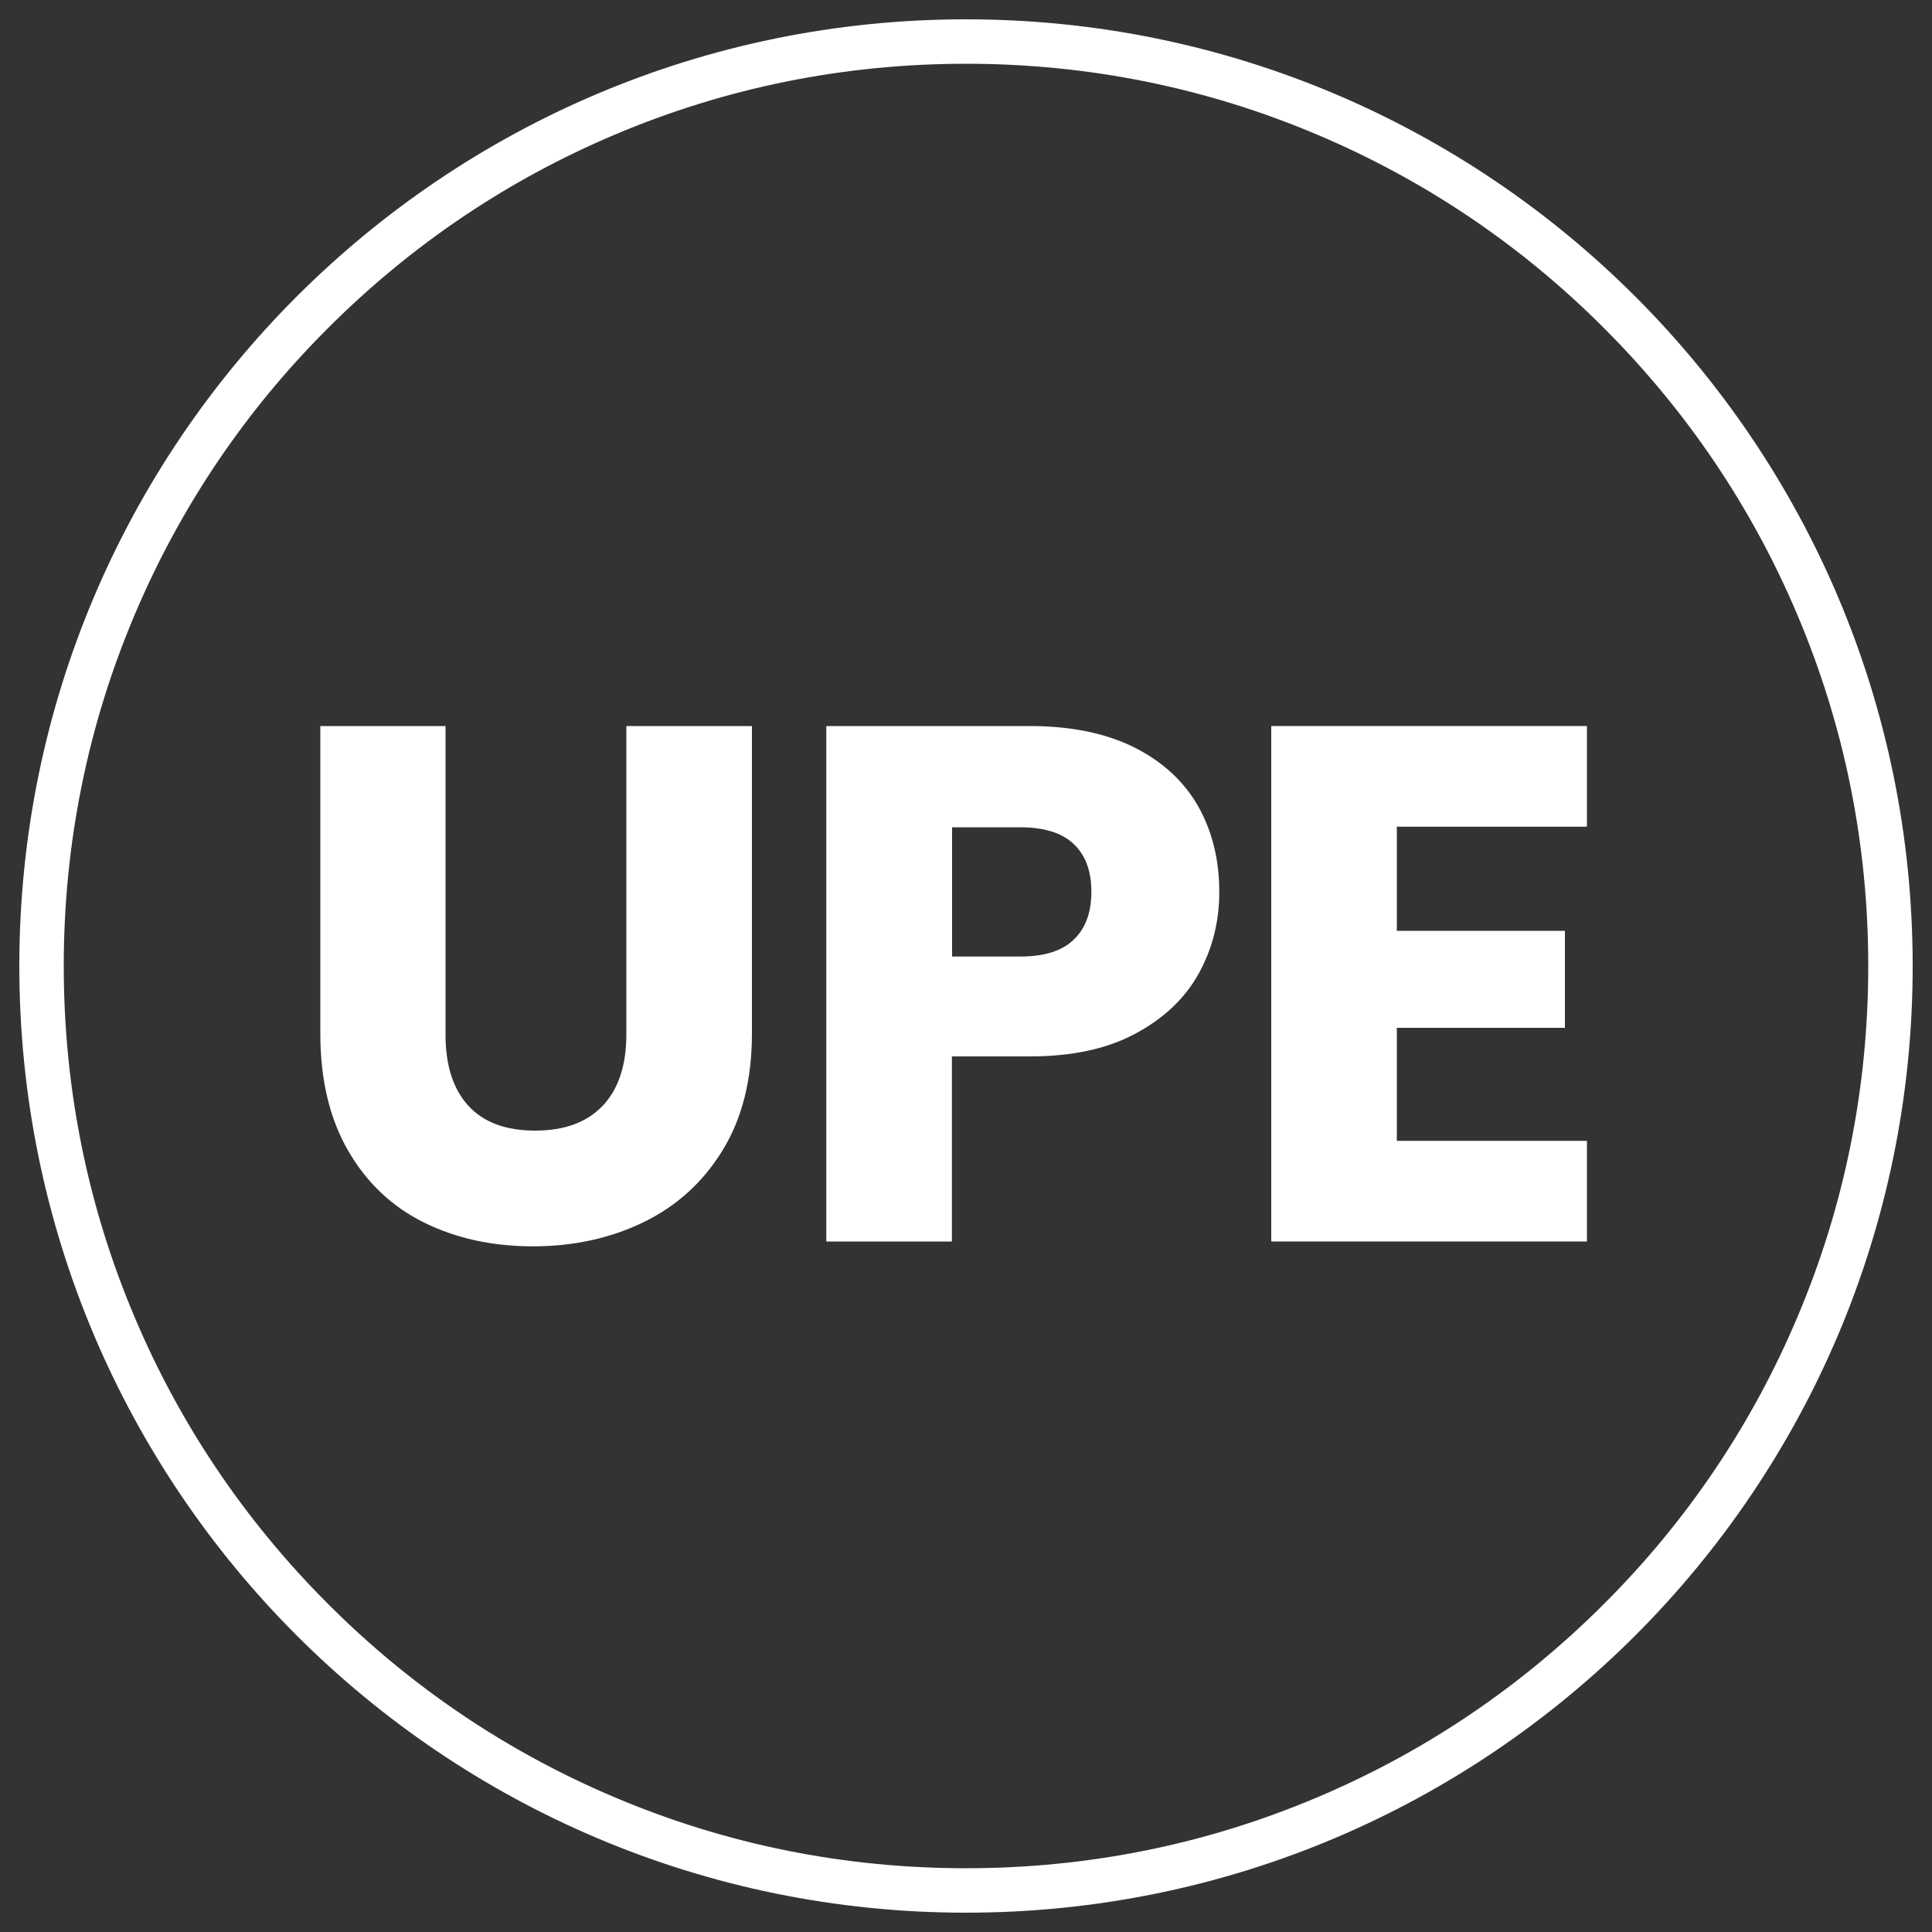 <?xml version="1.0" encoding="utf-8"?>
<!-- Generator: Adobe Illustrator 27.0.1, SVG Export Plug-In . SVG Version: 6.00 Build 0)  -->
<svg version="1.1" id="Layer_1" xmlns="http://www.w3.org/2000/svg" xmlns:xlink="http://www.w3.org/1999/xlink" x="0px" y="0px"
	 viewBox="0 0 1000 1000" style="enable-background:new 0 0 1000 1000;" xml:space="preserve">
<rect x="0" y="0" width="1000" height="1000" fill="#333333" stroke="none"/>
<style type="text/css">
	.st0{fill:#FFFFFF;}
</style>
<path class="st0" d="M500,33c63.1,0,124.2,12.3,181.8,36.7c55.6,23.5,105.6,57.2,148.4,100.1c42.9,42.9,76.6,92.8,100.1,148.4
	C954.7,375.8,967,436.9,967,500s-12.3,124.2-36.7,181.8c-23.5,55.6-57.2,105.6-100.1,148.4c-42.9,42.9-92.8,76.6-148.4,100.1
	C624.2,954.7,563.1,967,500,967s-124.2-12.3-181.8-36.7c-55.6-23.5-105.6-57.2-148.4-100.1c-42.9-42.9-76.6-92.8-100.1-148.4
	C45.3,624.2,33,563.1,33,500s12.3-124.2,36.7-181.8c23.5-55.6,57.2-105.6,100.1-148.4c42.9-42.9,92.8-76.6,148.4-100.1
	C375.8,45.3,436.9,33,500,33 M500,10C229.4,10,10,229.4,10,500s219.4,490,490,490s490-219.4,490-490S770.6,10,500,10L500,10z"/>
<g>
	<path class="st0" d="M230.6,375.8v159.6c0,16,3.9,28.3,11.8,36.9c7.8,8.6,19.4,12.9,34.6,12.9c15.2,0,26.8-4.3,35-12.9
		c8.1-8.6,12.2-20.9,12.2-36.9V375.8h65V535c0,23.8-5.1,44-15.2,60.4c-10.1,16.5-23.8,28.9-40.9,37.2s-36.2,12.5-57.2,12.5
		s-39.8-4.1-56.4-12.3s-29.7-20.6-39.3-37.2c-9.6-16.6-14.4-36.8-14.4-60.6V375.8H230.6z"/>
	<path class="st0" d="M620.4,504c-7.1,12.8-18,23.1-32.7,31s-32.9,11.8-54.7,11.8h-40.3v95.8h-65V375.8H533c21.3,0,39.3,3.7,54,11
		c14.7,7.4,25.7,17.5,33.1,30.4c7.3,12.9,11,27.7,11,44.5C631.1,477.1,627.5,491.2,620.4,504z M555.8,486.3
		c6.1-5.8,9.1-14.1,9.1-24.7s-3-18.9-9.1-24.7c-6.1-5.8-15.3-8.7-27.7-8.7h-35.3v66.9h35.3C540.5,495.1,549.8,492.2,555.8,486.3z"/>
	<path class="st0" d="M723,427.8v54h87V532h-87v58.5h98.4v52.1H658V375.8h163.4v52.1H723V427.8z"/>
</g>
</svg>
